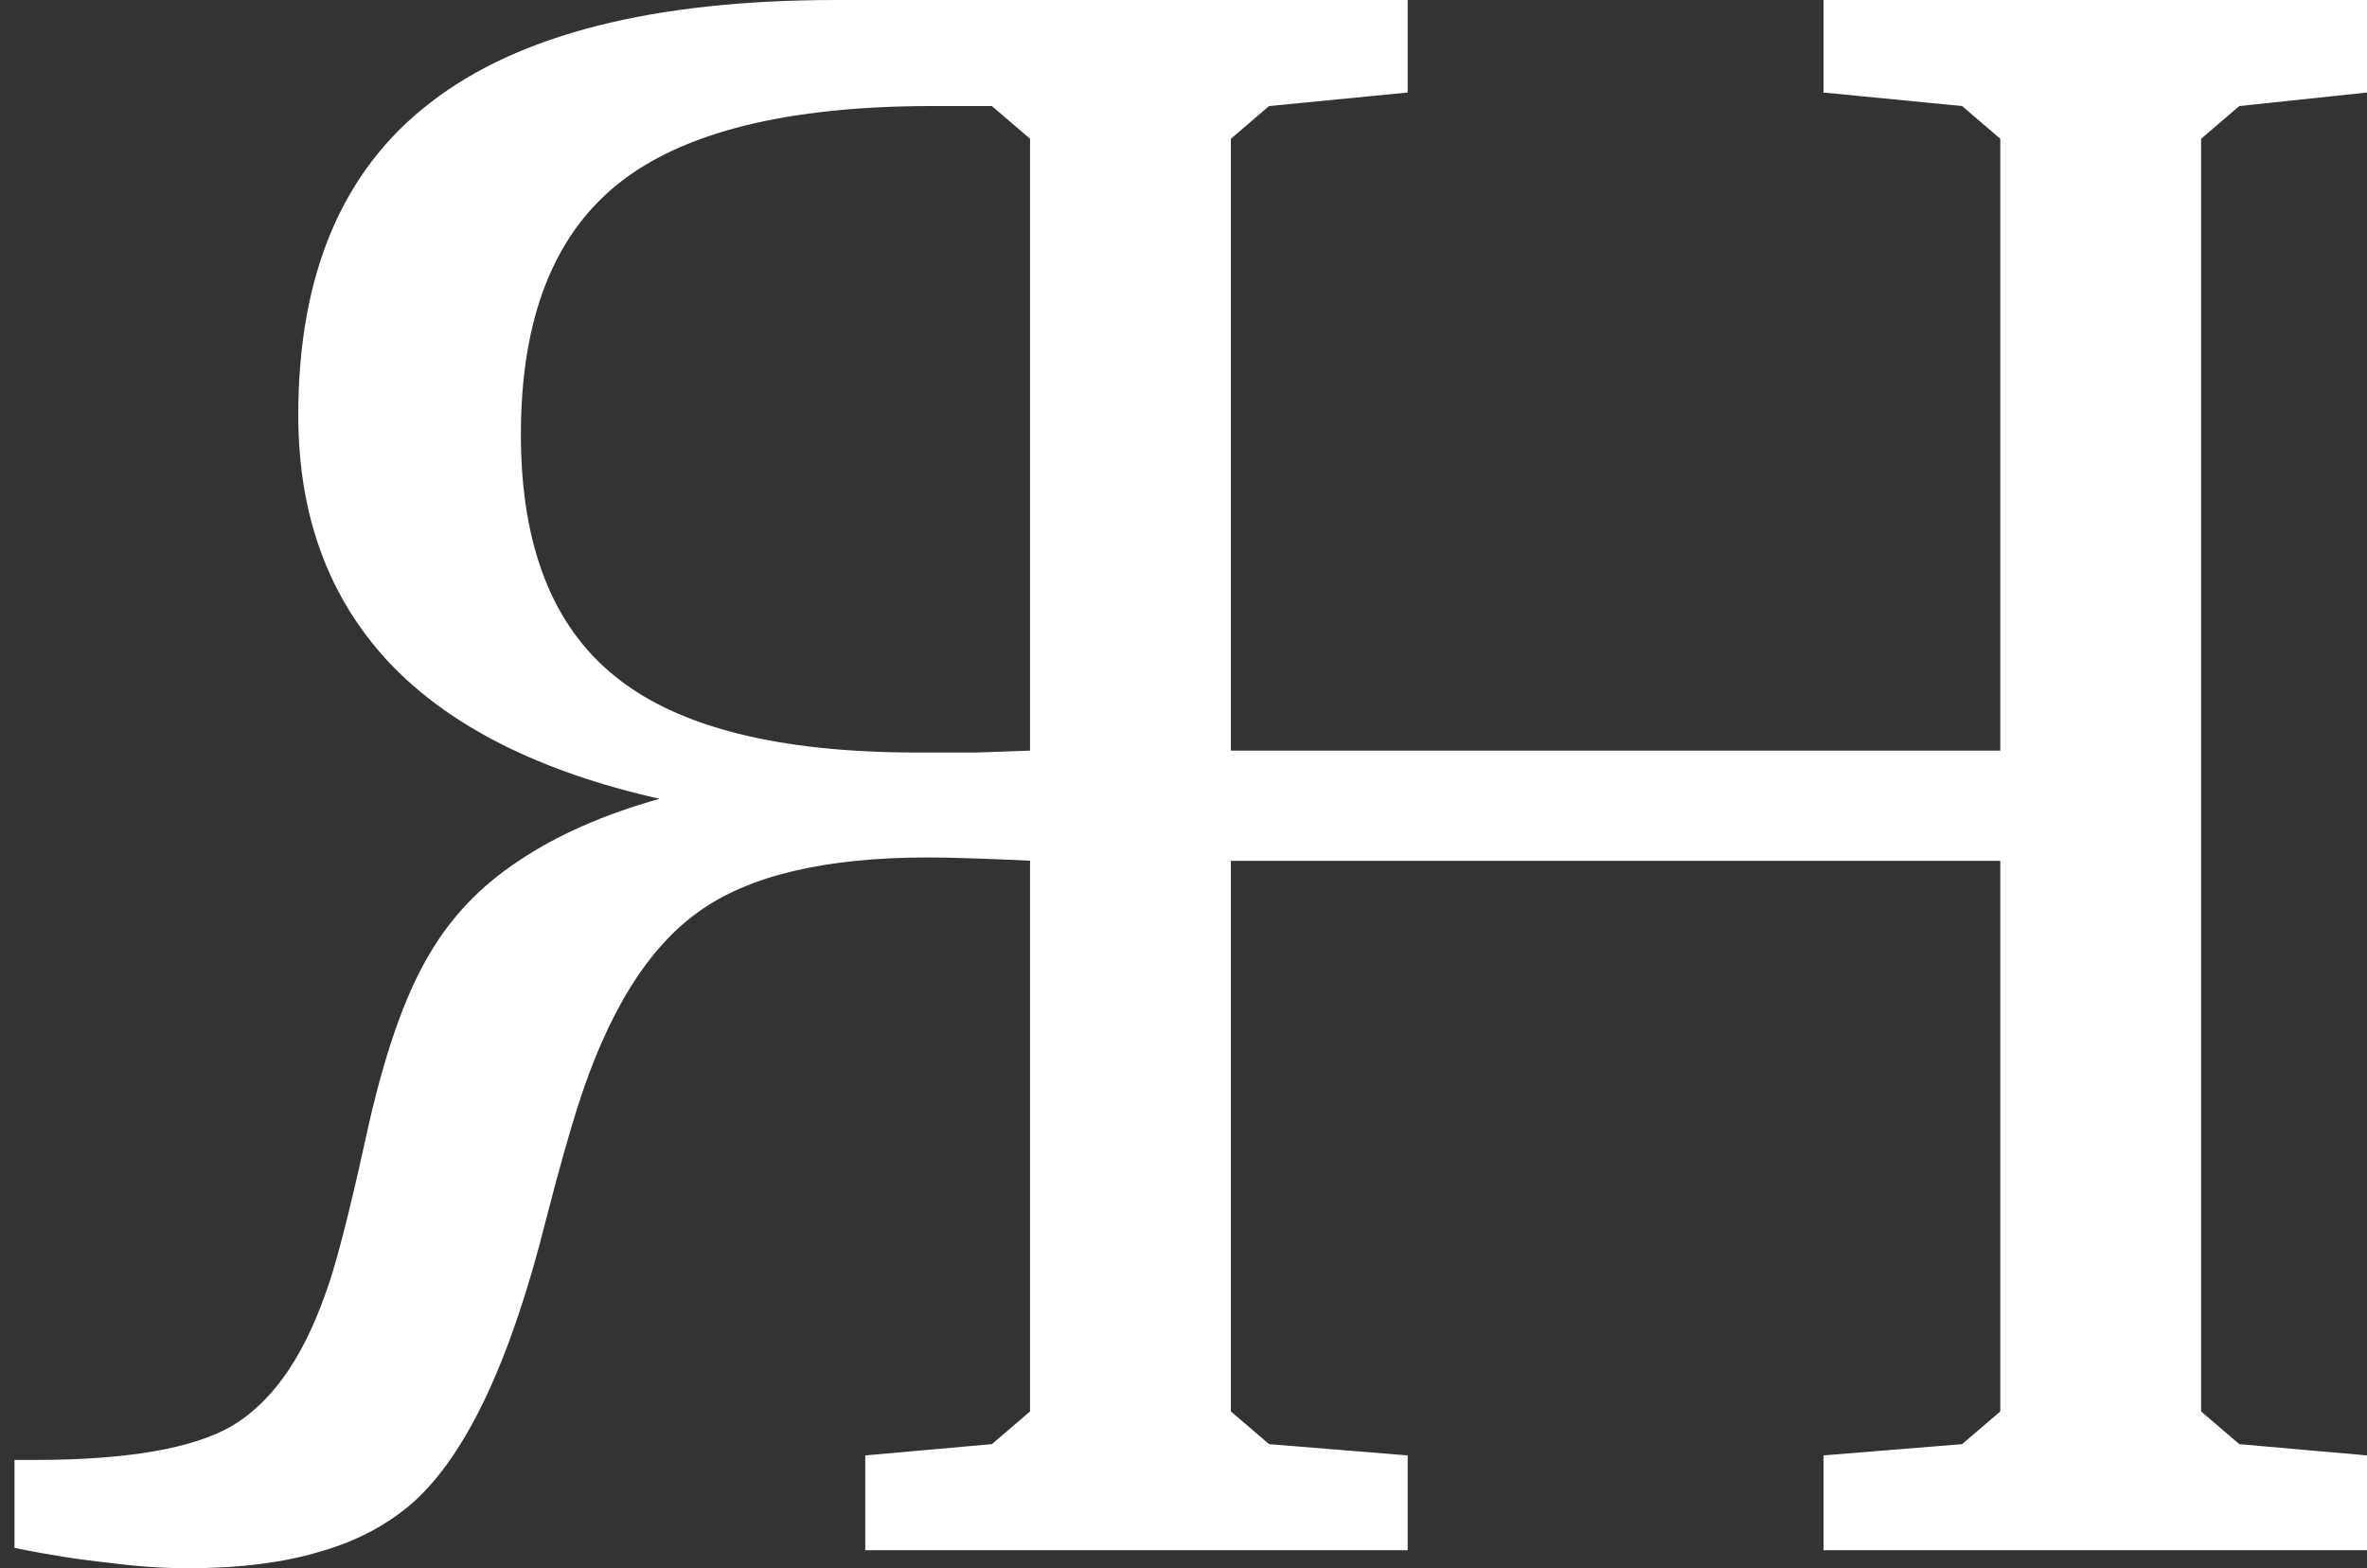 <svg width="80" height="53" viewBox="0 0 80 53" fill="none" xmlns="http://www.w3.org/2000/svg">
<rect x="0" y="0" width="80" height="53" fill="#333333" stroke="none"/>
<path fill-rule="evenodd" clip-rule="evenodd" d="M28.266 0C22.093 0 17.519 1.157 14.544 3.47C11.568 5.758 10.081 9.278 10.081 14.032C10.081 17.413 11.101 20.196 13.142 22.382C15.183 24.543 18.233 26.081 22.29 26.996C20.396 27.529 18.81 28.229 17.532 29.093C16.253 29.932 15.245 30.987 14.507 32.258C13.671 33.656 12.958 35.715 12.368 38.434C11.777 41.129 11.31 42.921 10.966 43.811C10.204 45.946 9.159 47.408 7.831 48.196C6.503 48.958 4.277 49.34 1.154 49.34H0.49V52.314C1.621 52.542 2.667 52.708 3.626 52.809C4.585 52.937 5.494 53 6.355 53C8.101 53 9.601 52.809 10.855 52.428C12.085 52.072 13.13 51.513 13.991 50.75C15.786 49.123 17.273 45.946 18.454 41.218C18.896 39.515 19.253 38.244 19.524 37.405C20.532 34.228 21.897 32.029 23.618 30.809C25.315 29.588 27.897 28.978 31.364 28.978C32.088 28.978 33.238 29.015 34.814 29.088V47.7L33.523 48.806L29.244 49.187V52.39H47.577V49.187L42.892 48.806L41.601 47.7V29.093H67.606V47.7L66.315 48.806L61.63 49.187V52.39H80V49.187L75.684 48.806L74.393 47.7V4.69L75.684 3.584L80 3.127V0H61.63V3.127L66.315 3.584L67.606 4.69V25.368H41.601V4.69L42.892 3.584L47.577 3.127V0H28.266ZM33.523 3.584L34.814 4.69V25.368C34.179 25.389 33.57 25.411 32.987 25.432H30.995C26.323 25.432 22.929 24.581 20.815 22.878C18.675 21.175 17.605 18.442 17.605 14.68C17.605 10.791 18.7 7.969 20.888 6.215C23.077 4.461 26.618 3.584 31.512 3.584H33.523Z" fill="#ffffff"/>
</svg>
